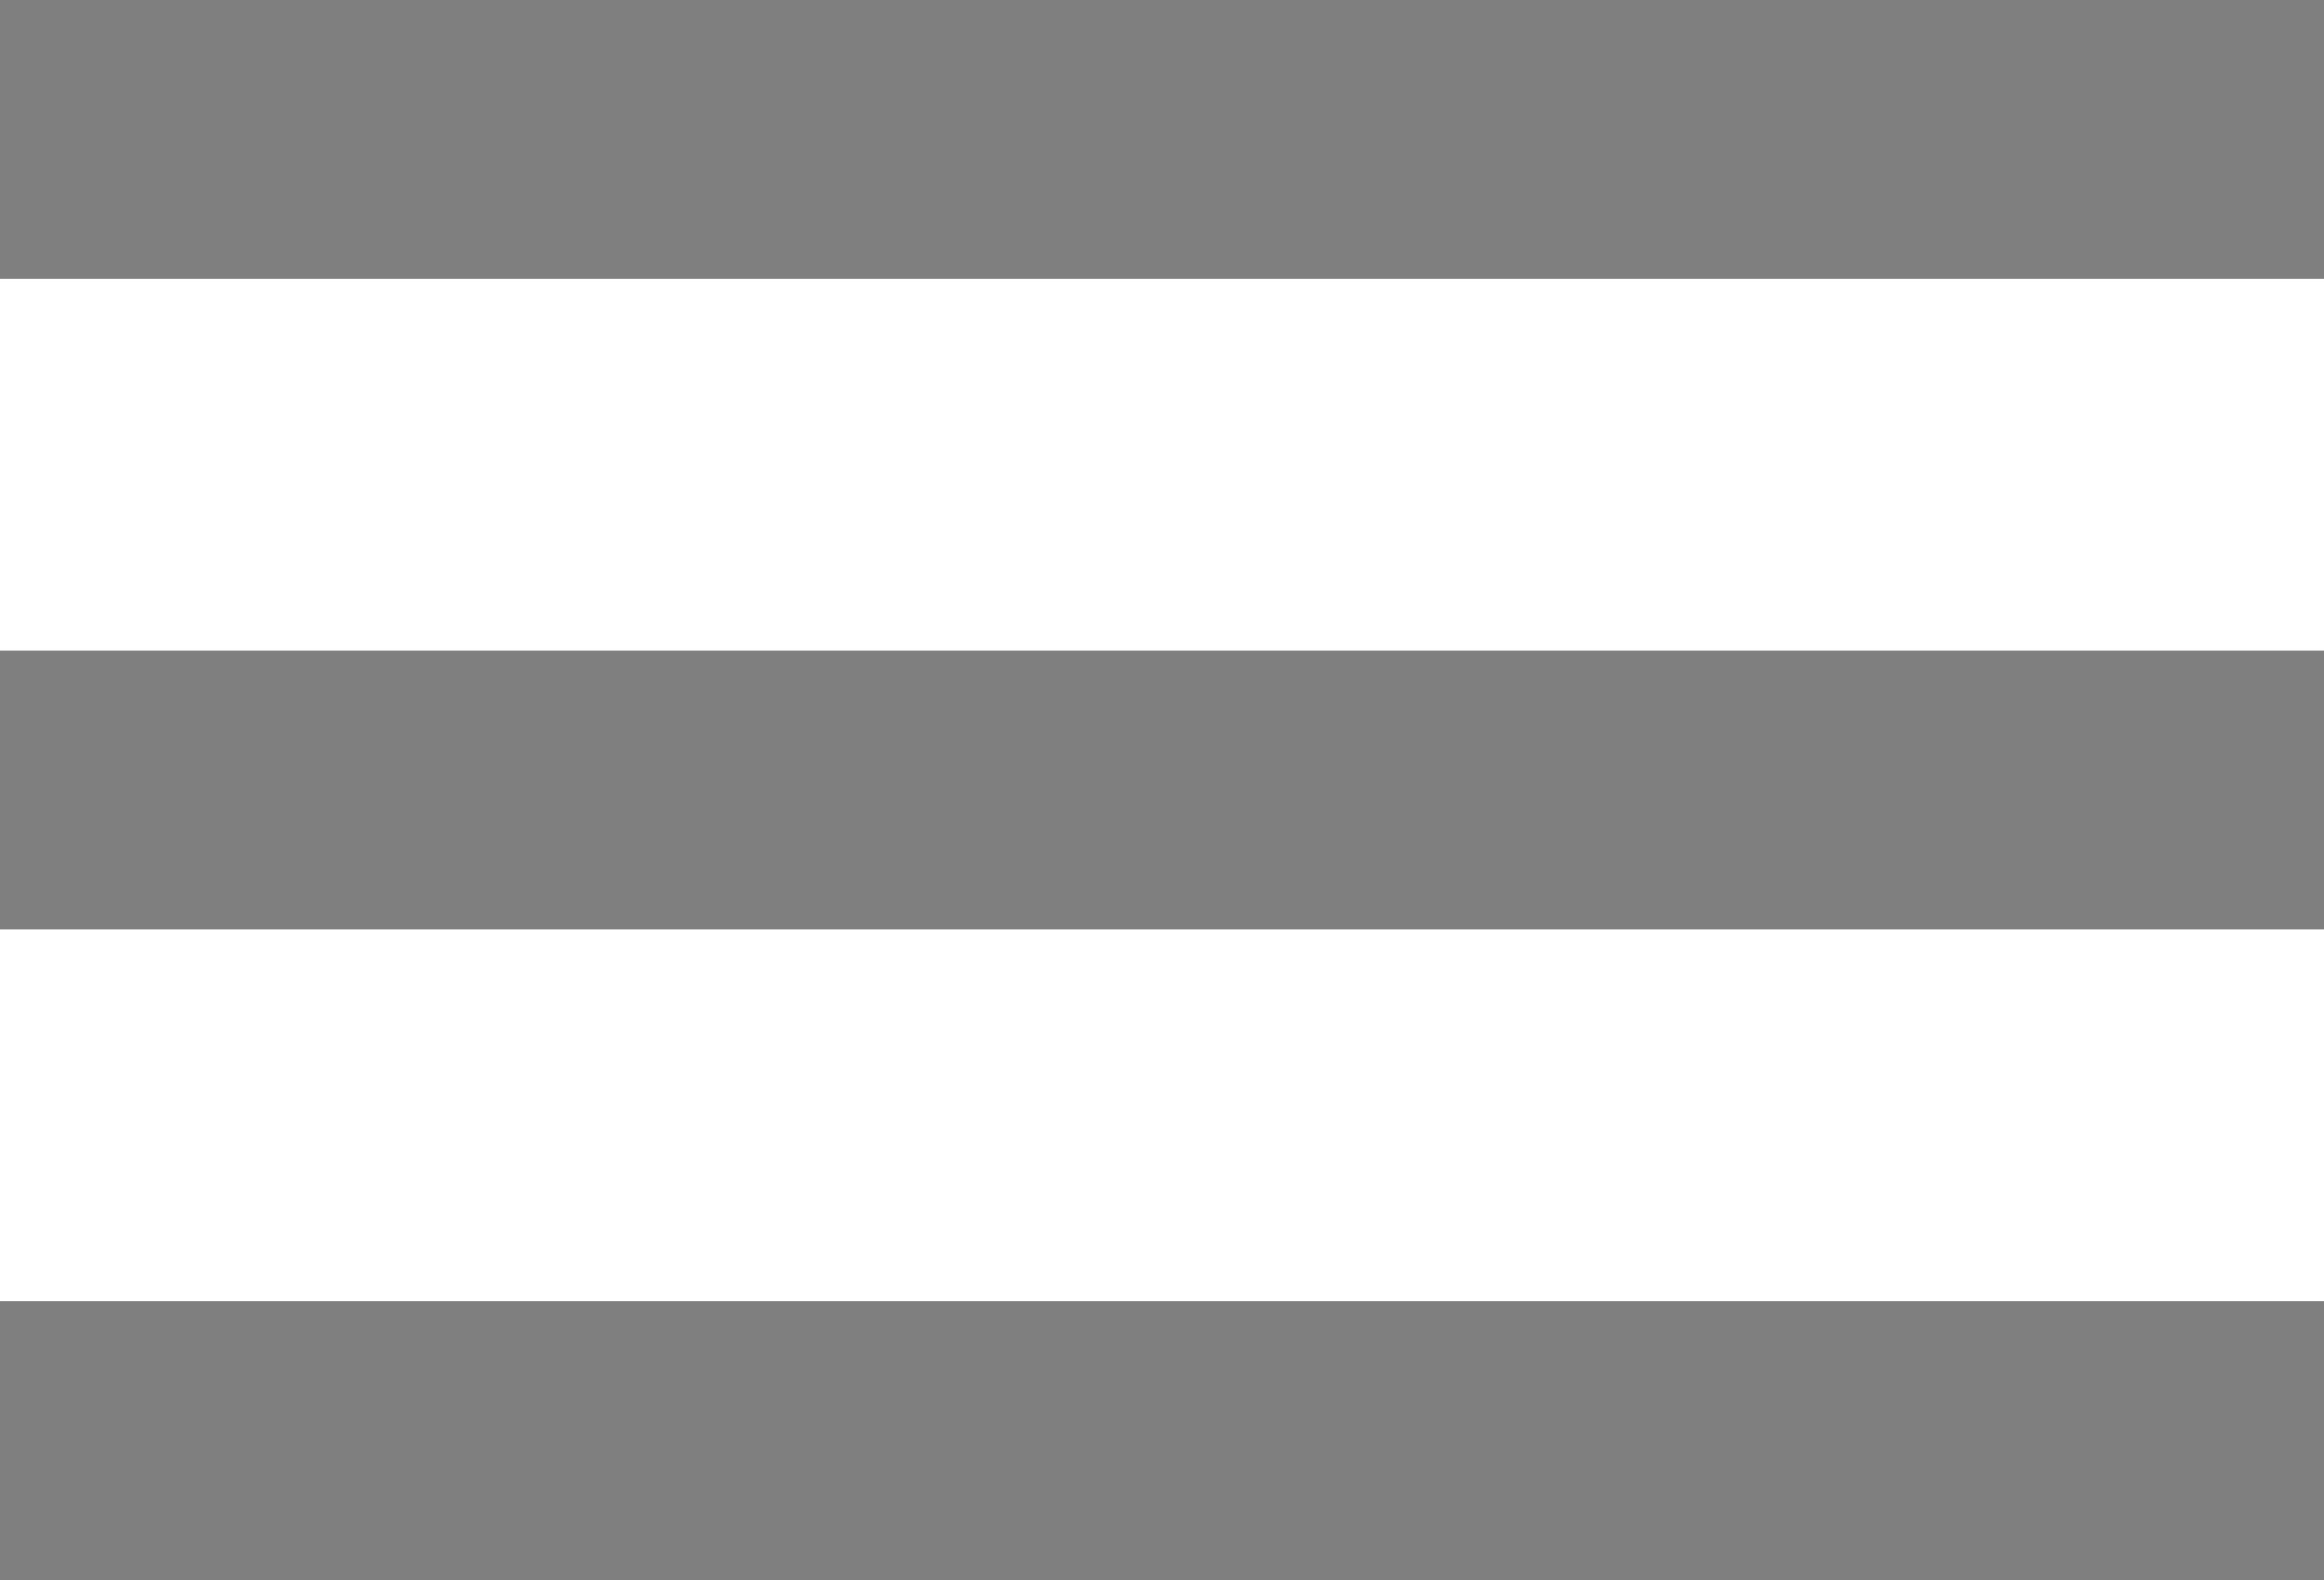 <svg xmlns="http://www.w3.org/2000/svg" width="25" height="17" viewBox="0 0 25 17">
  <g id="Group_276" data-name="Group 276" transform="translate(-40 -148)" opacity="0.5">
    <g id="Group_275" data-name="Group 275">
      <line id="Line_2" data-name="Line 2" x2="25" transform="translate(40 149.5)" fill="none" stroke="#000" stroke-width="3"/>
      <line id="Line_3" data-name="Line 3" x2="25" transform="translate(40 156.5)" fill="none" stroke="#000" stroke-width="3"/>
      <line id="Line_4" data-name="Line 4" x2="25" transform="translate(40 163.5)" fill="none" stroke="#000" stroke-width="3"/>
    </g>
  </g>
</svg>
